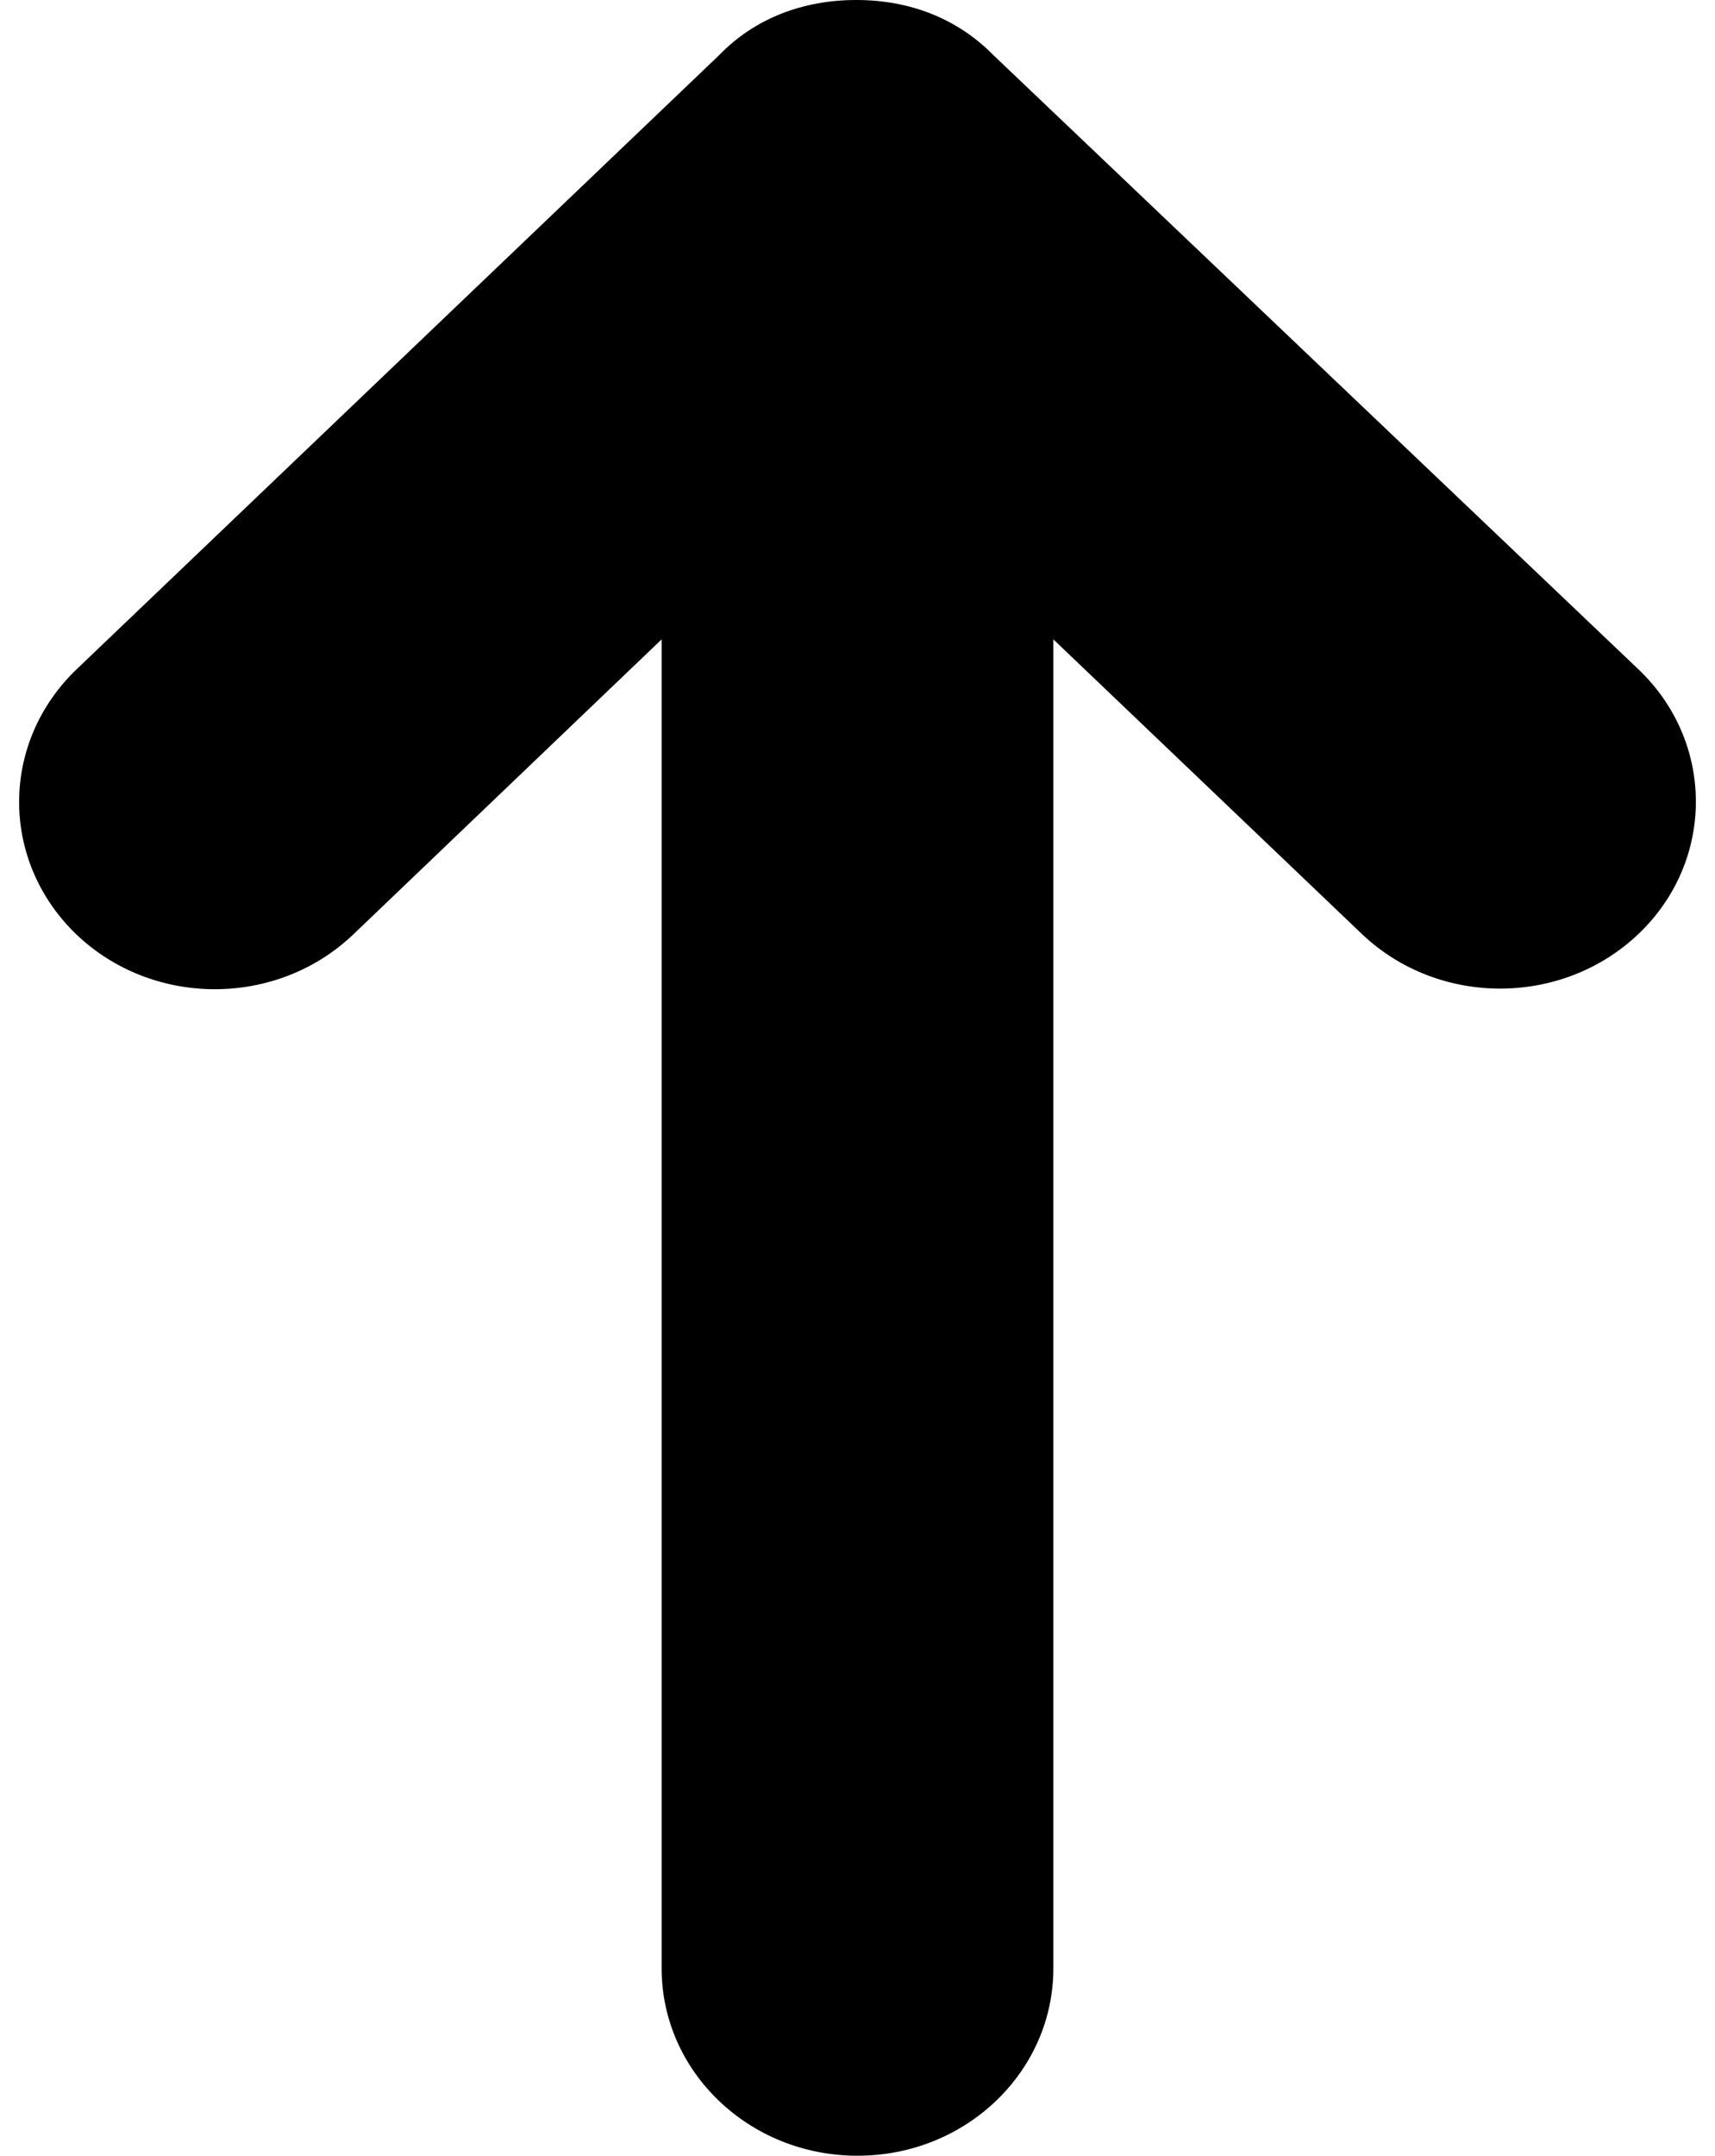 <svg xmlns="http://www.w3.org/2000/svg" viewBox="0 0 280.2 352"><path d="M12.5 109.3L117.5 9c5.8-6 13.7-9 22.4-9s16.5 3 22.4 9l105.4 100.3c12.5 11.9 12.5 31.3 0 43.2-12.5 11.9-32.7 11.9-45.2 0l-50.4-48.1v217c0 16.9-14.3 30.6-32 30.6s-32-13.7-32-30.6v-217l-50.4 48.2c-12.5 11.9-32.7 11.9-45.2 0-12.5-12-12.5-31.3 0-43.3z"/></svg>